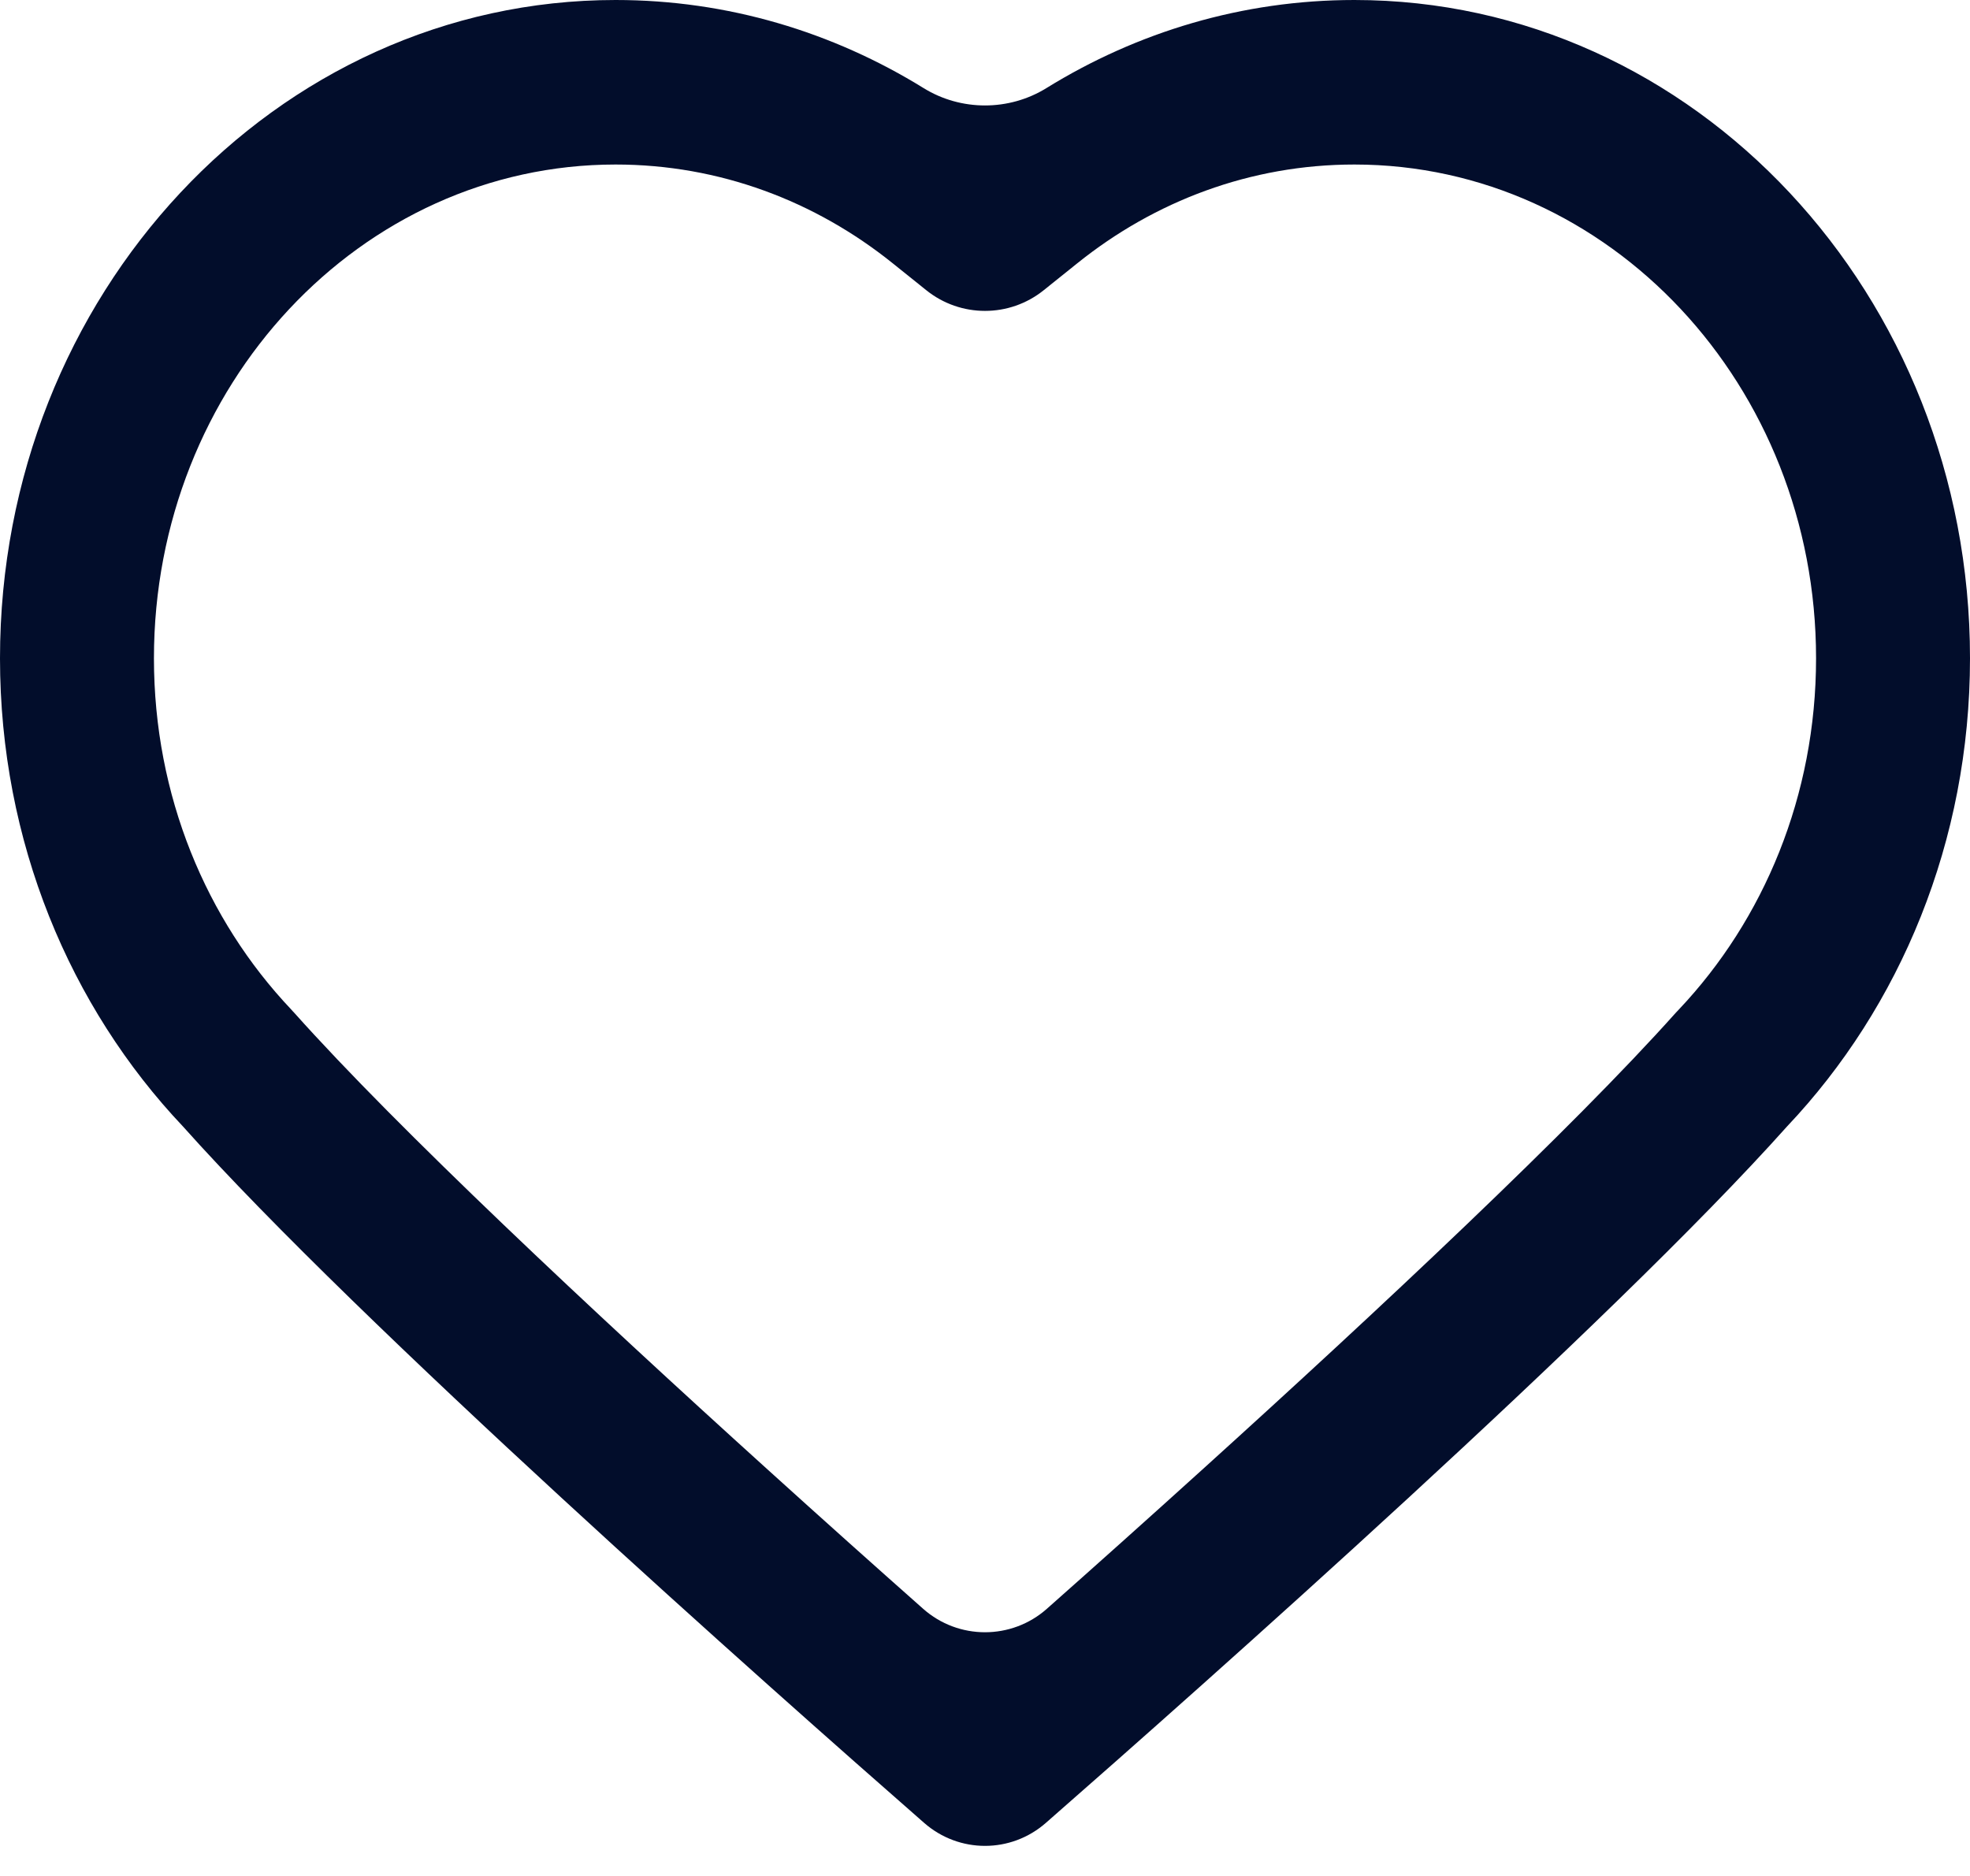 <svg width="21" height="20" viewBox="0 0 21 20" fill="none" xmlns="http://www.w3.org/2000/svg">
<path fill-rule="evenodd" clip-rule="evenodd" d="M3.12 10.78L3.137 10.798C4.239 12.032 6.31 13.972 8.163 15.649C8.769 16.198 9.343 16.711 9.841 17.152C10.217 17.485 10.783 17.485 11.159 17.152C11.657 16.711 12.231 16.198 12.837 15.649C14.69 13.972 16.761 12.032 17.863 10.798L17.88 10.78L17.897 10.762C18.802 9.805 19.359 8.483 19.359 7.018C19.359 4.111 17.156 1.754 14.438 1.754C13.328 1.754 12.308 2.145 11.485 2.806L11.126 3.094C10.76 3.388 10.24 3.388 9.874 3.094L9.515 2.806C8.692 2.145 7.672 1.754 6.562 1.754C3.844 1.754 1.641 4.111 1.641 7.018C1.641 8.483 2.198 9.805 3.103 10.761L3.12 10.78ZM11.149 19.434C10.776 19.761 10.224 19.761 9.851 19.434C8.198 17.987 3.83 14.115 1.95 12.009C0.746 10.737 0 8.971 0 7.018C0 3.142 2.938 0 6.562 0C7.758 0 8.879 0.342 9.845 0.939C10.244 1.186 10.756 1.186 11.155 0.939C12.121 0.342 13.242 0 14.438 0C18.062 0 21 3.142 21 7.018C21 8.971 20.254 10.737 19.05 12.009C17.17 14.115 12.802 17.987 11.149 19.434Z" fill="#020D2B"/>
</svg>
